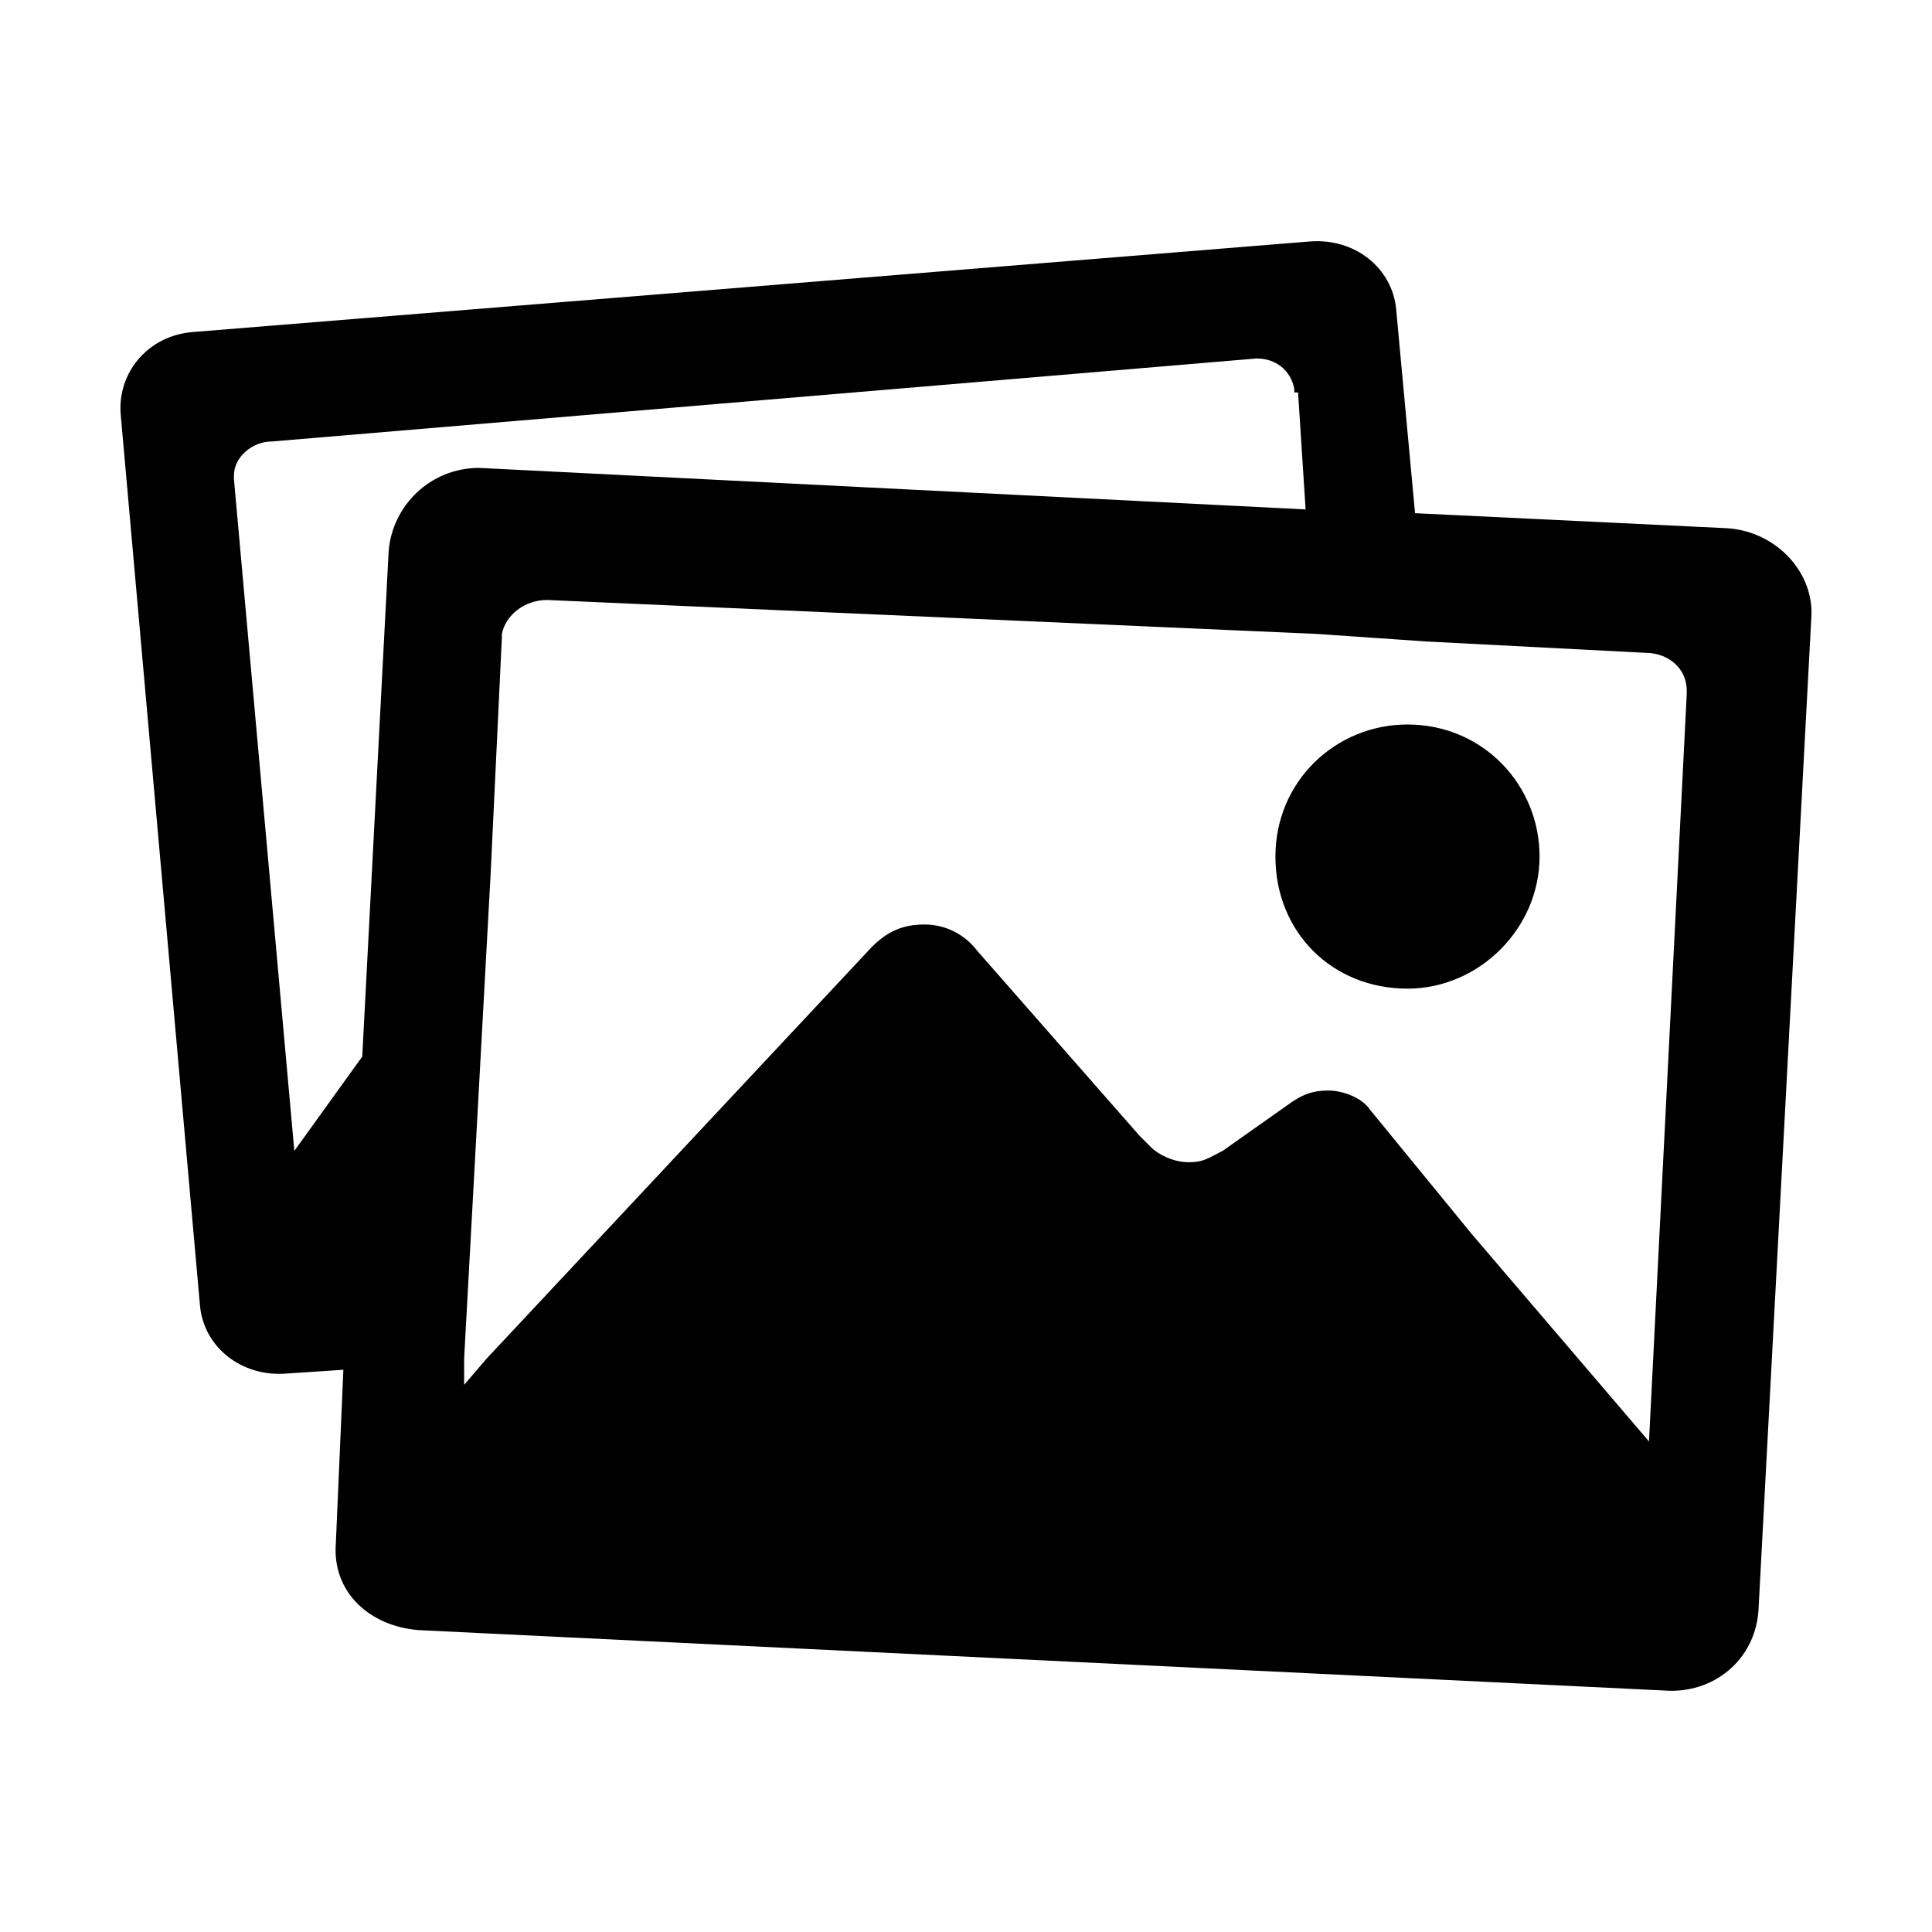 <svg width="512" height="512" viewBox="0 0 512 512"><path d="m458 140c13 1 23 12 22 24l-14 263c-1 13-12 22-25 21l-330-16c-13-1-23-10-22-23l2-46l-15 1c-12 1-22-7-23-18l-21-236c-1-11 7-21 19-22l296-24c12-1 22 7 23 18l5 54z m-355 6c1-12 11-22 24-22l219 11l-2-31l-1 0l0-1c-1-5-5-8-10-8l-261 22c-5 0-10 4-10 9l0 1l16 178l18-25z m334 236l10-198l0-1c0-6-5-10-11-10l-58-3l-29-2l-204-9c-6 0-11 4-12 9l0 1l-3 63l-7 128l0 7l6-7l102-109c4-4 8-6 14-6c6 0 11 3 14 7l43 49l3 3c2 2 6 4 10 4c4 0 5-1 9-3l17-12c4-3 7-4 11-4c4 0 9 2 11 5l27 33z m-64-120c-20 0-35-15-35-35c0-20 16-35 35-35c20 0 35 16 35 35c0 19-16 35-35 35z"></path></svg>
